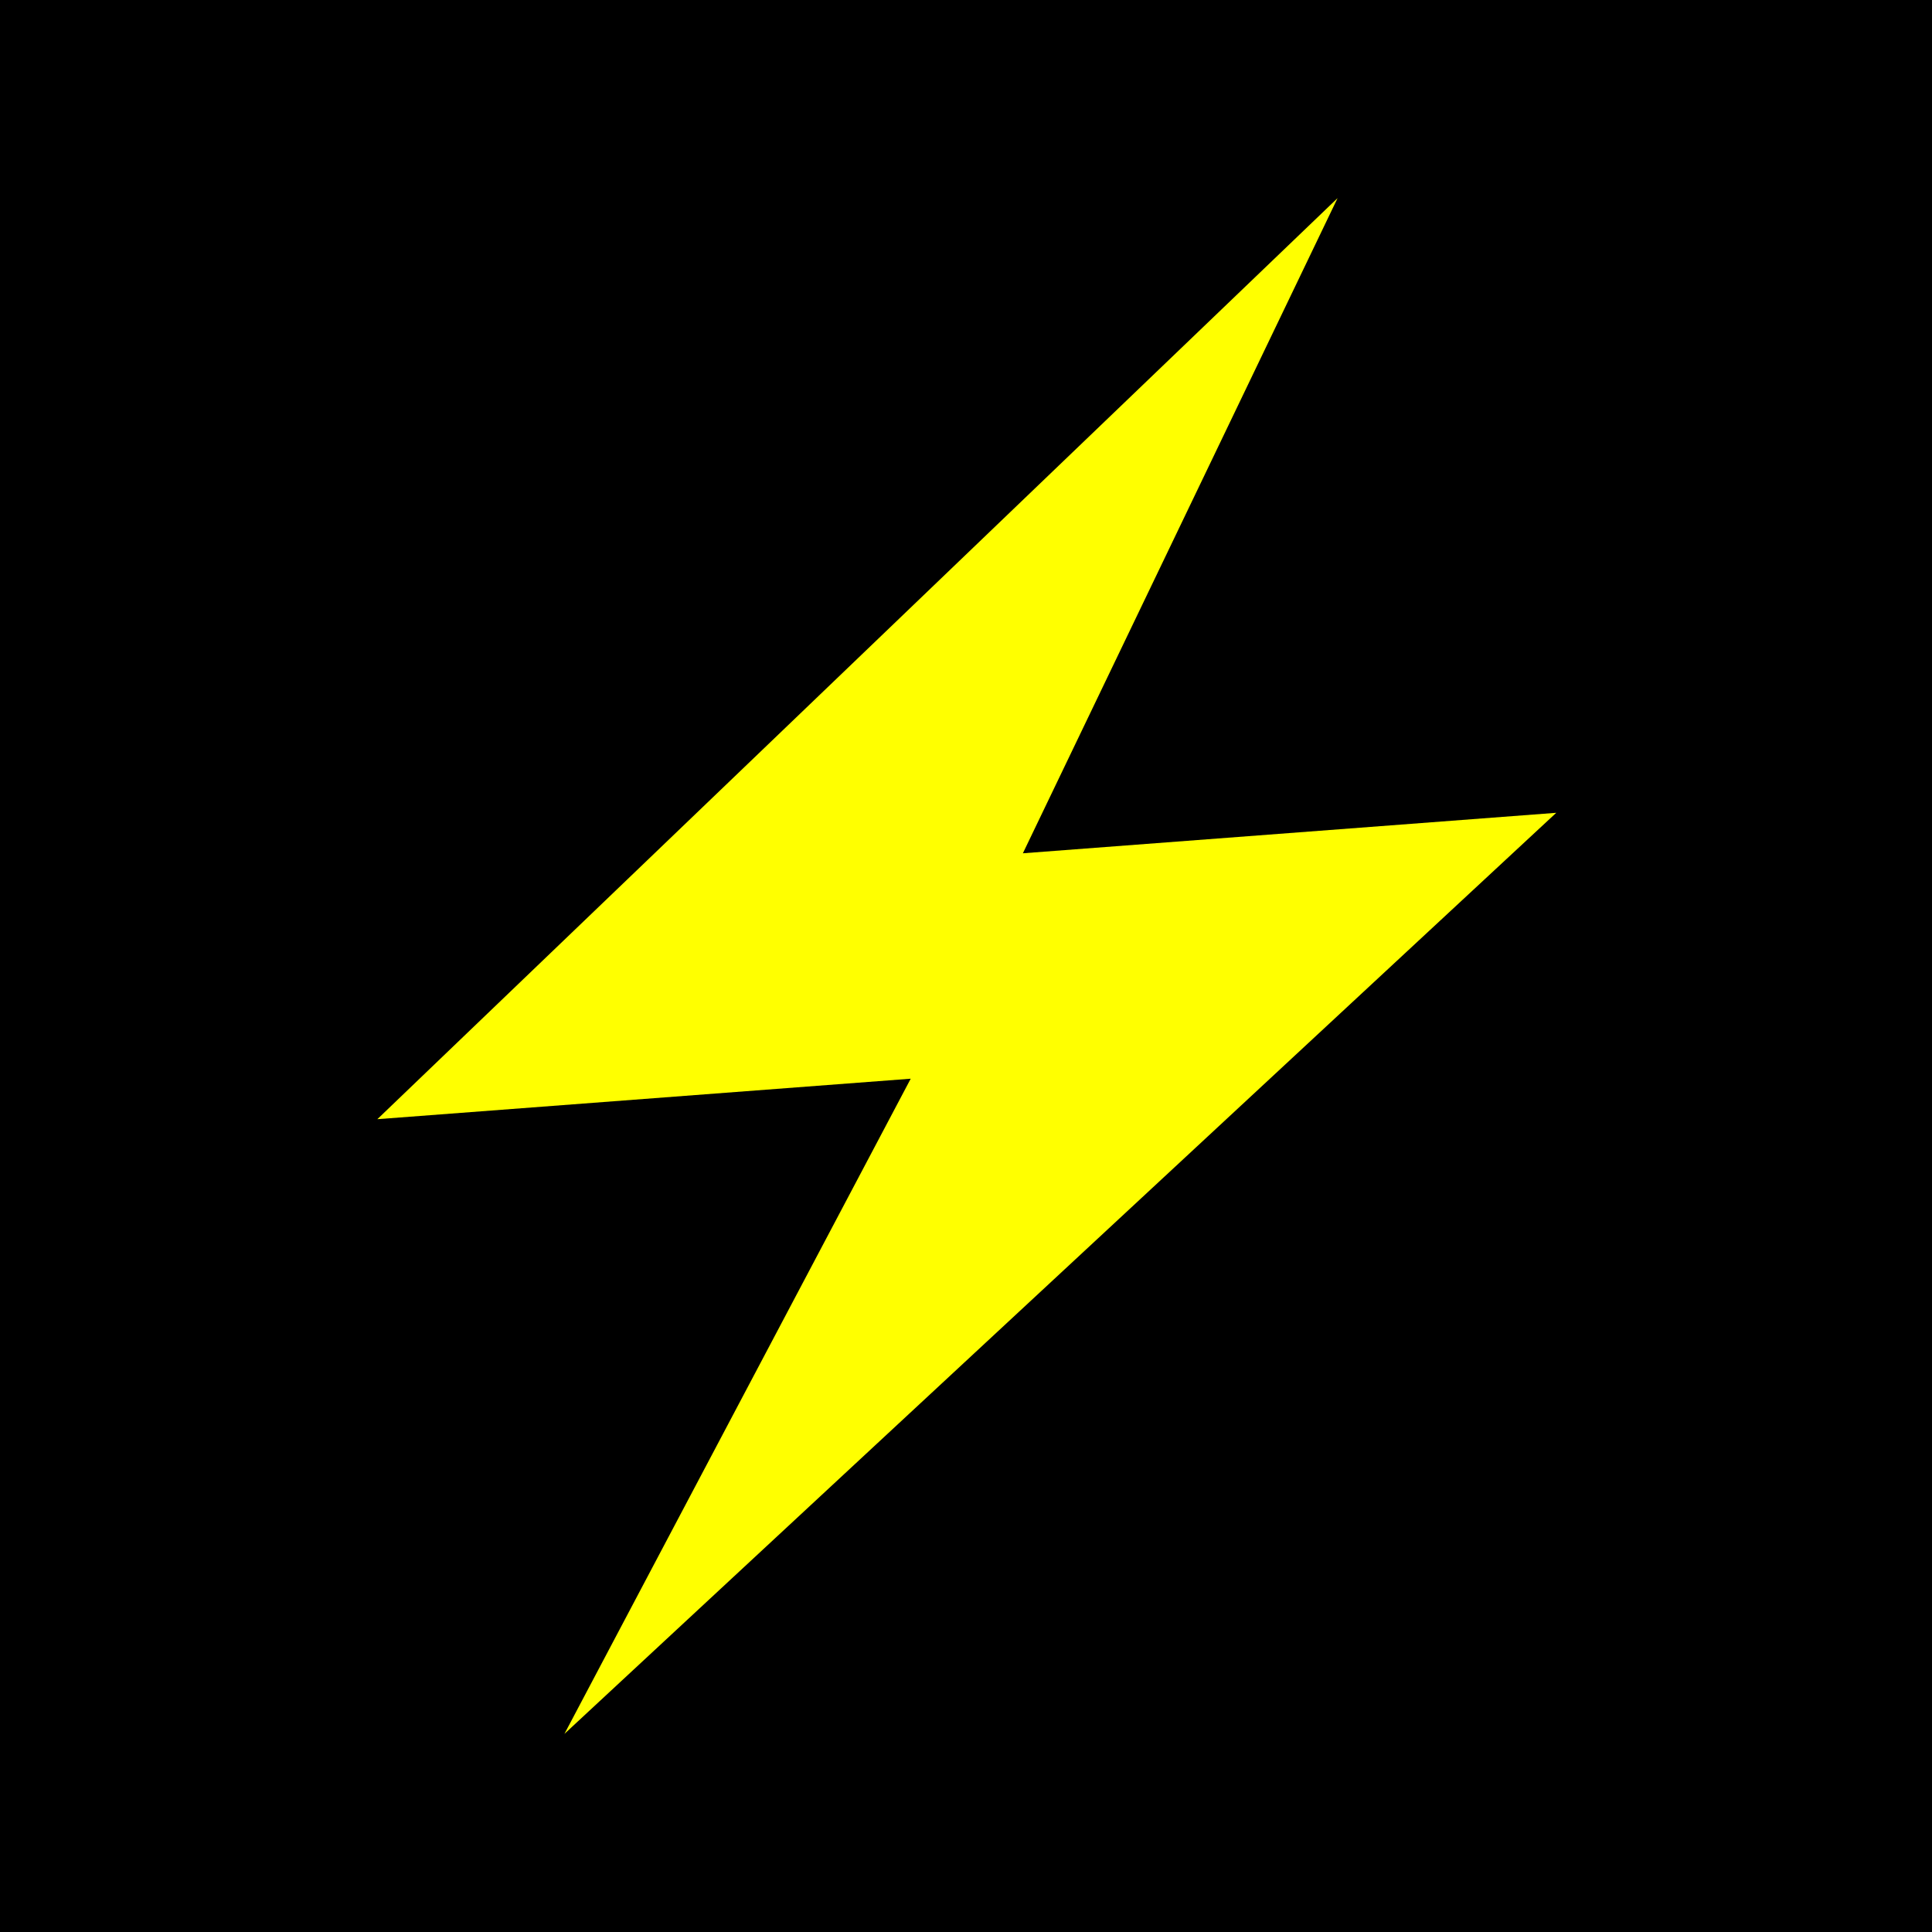 <svg width="1024" height="1024" viewBox="0 0 1024 1024" fill="none" xmlns="http://www.w3.org/2000/svg">
<rect width="1024" height="1024" fill="black"/>
<path d="M299.152 919L482.697 571.735L200 593.192L708.948 105L542.147 452.258L824.848 430.8L299.152 919Z" fill="#FFFF00"/>
</svg>
